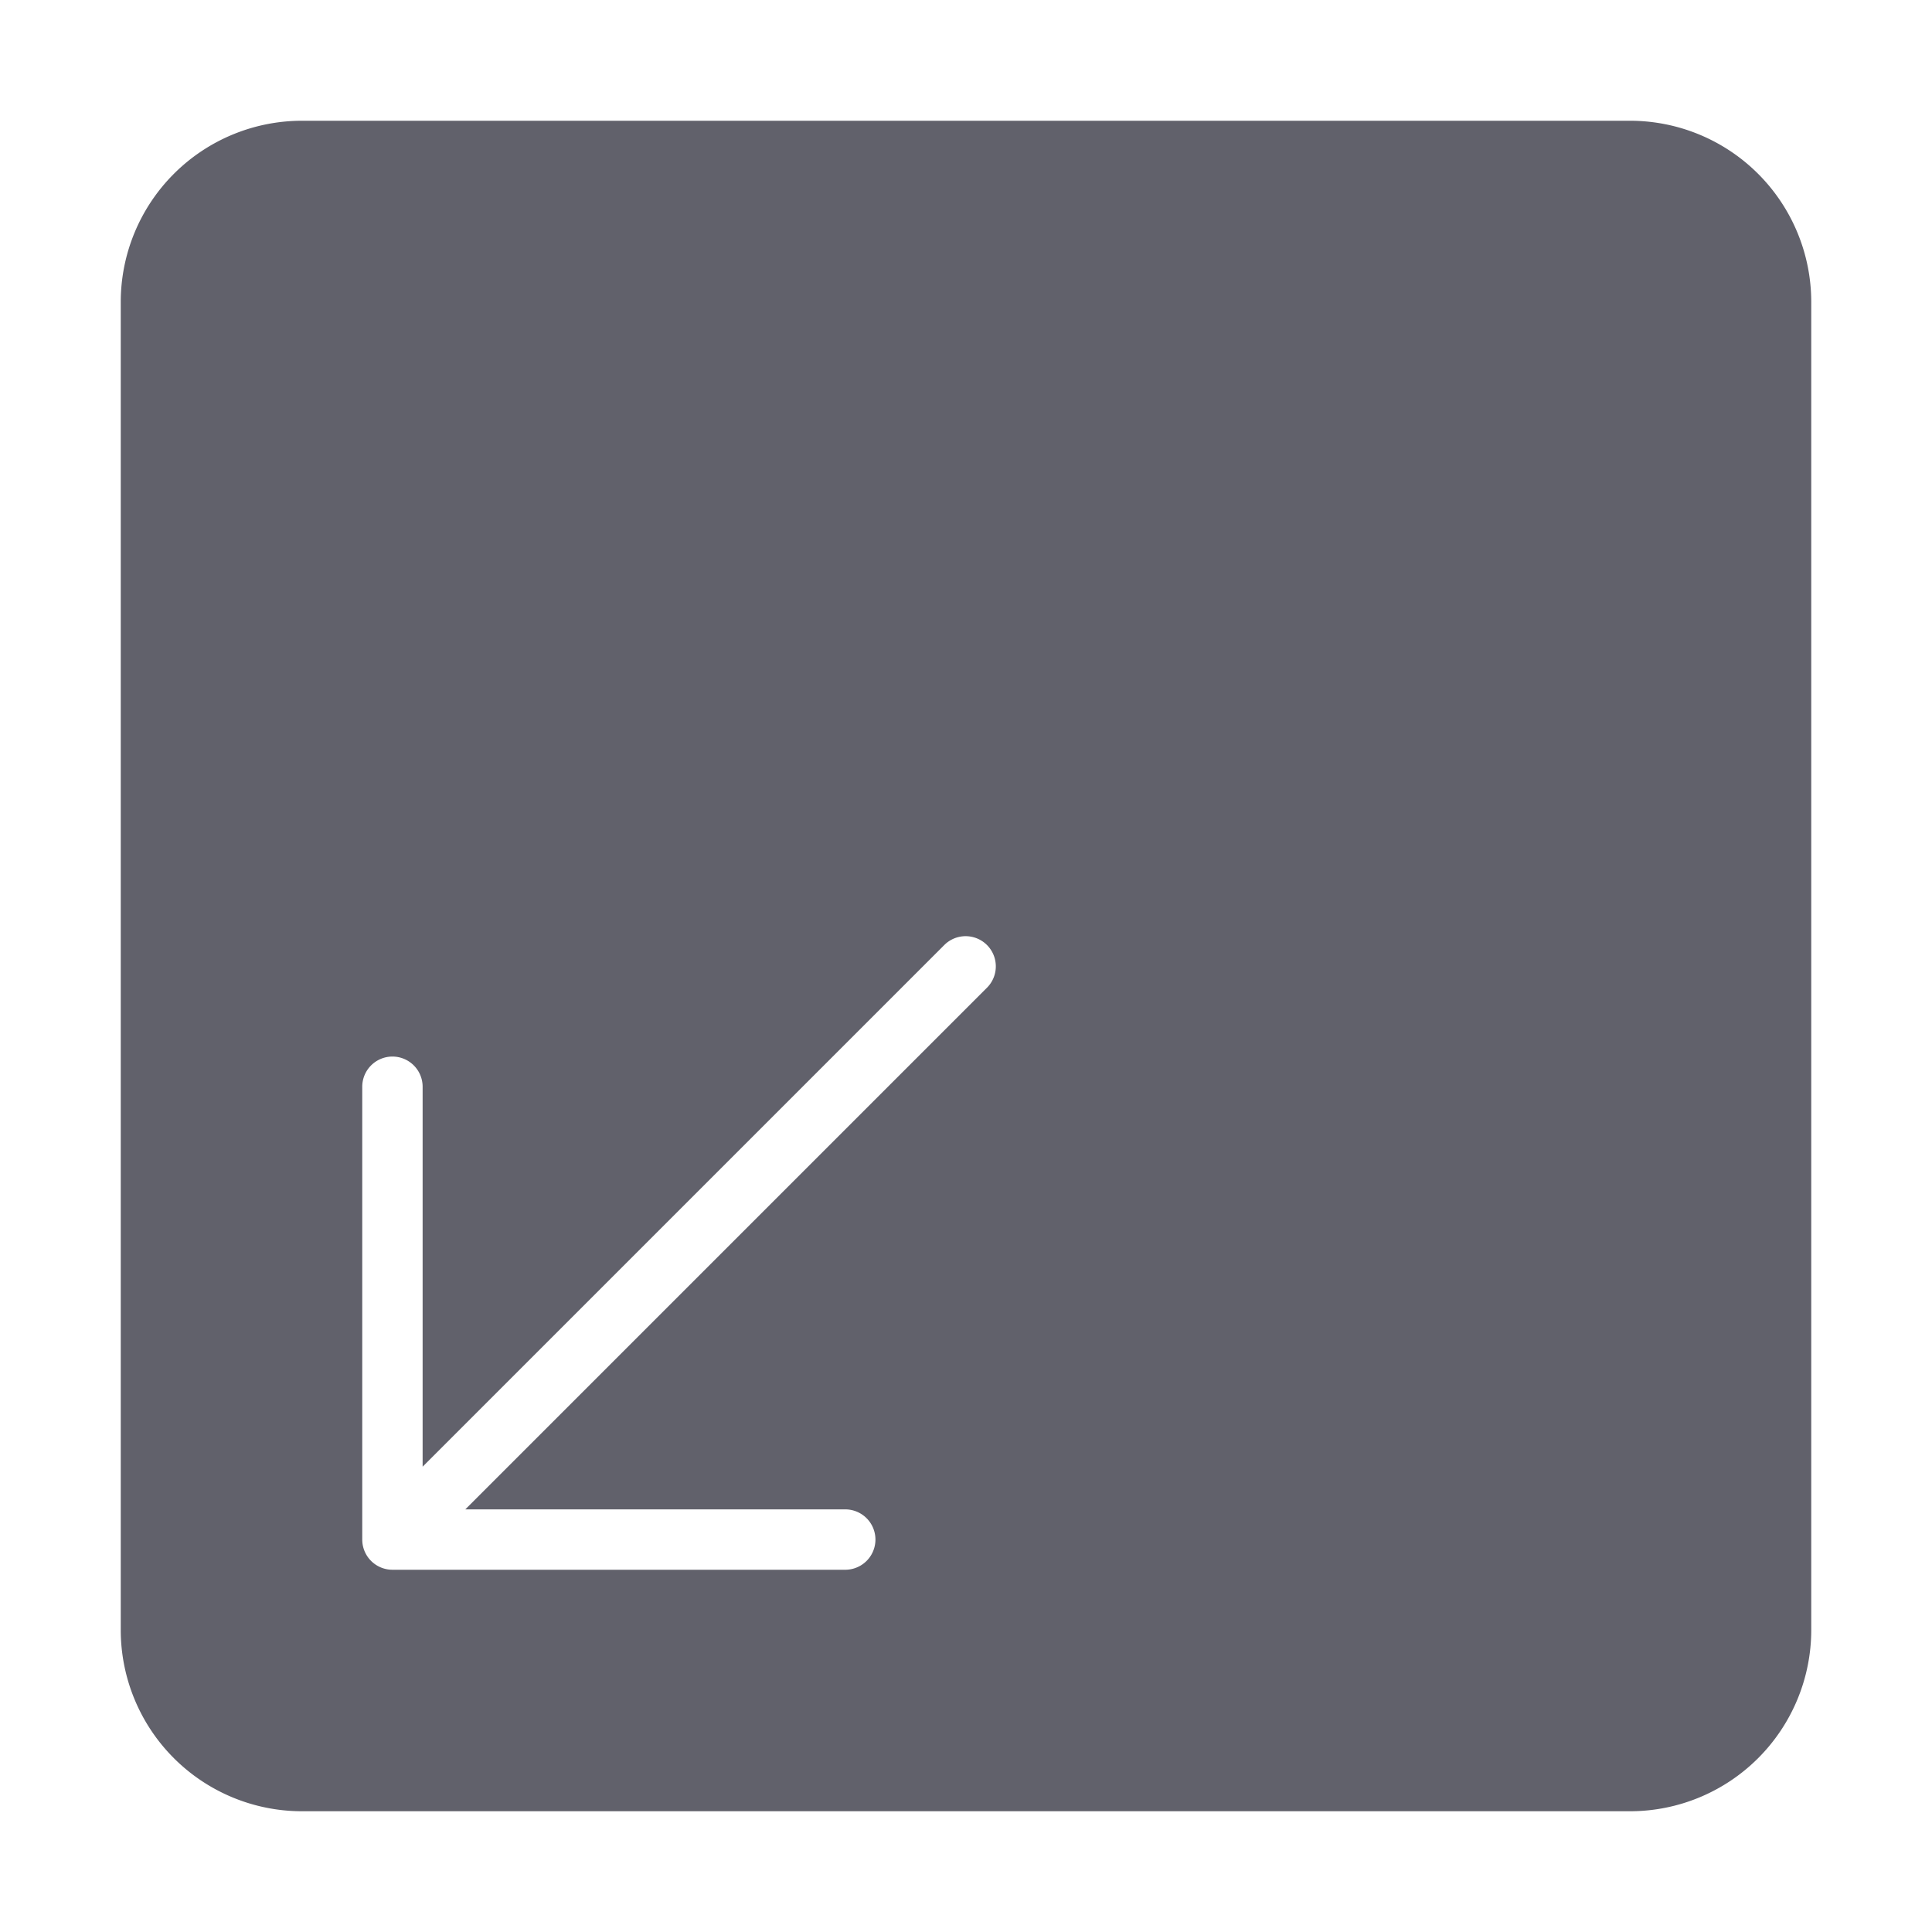 <svg xmlns="http://www.w3.org/2000/svg" height="24" width="24" viewBox="0 0 64 64"><g fill="#61616b" class="nc-icon-wrapper"><path d="M10,60H54a6.006,6.006,0,0,0,6-6V10a6.006,6.006,0,0,0-6-6H10a6.006,6.006,0,0,0-6,6V54A6.006,6.006,0,0,0,10,60Zm2-24a1,1,0,0,1,2,0V48.586L31.293,31.293a1,1,0,0,1,1.414,1.414L15.414,50H28a1,1,0,0,1,0,2H13a1,1,0,0,1-1-1Z" fill="#61616b"></path></g></svg>